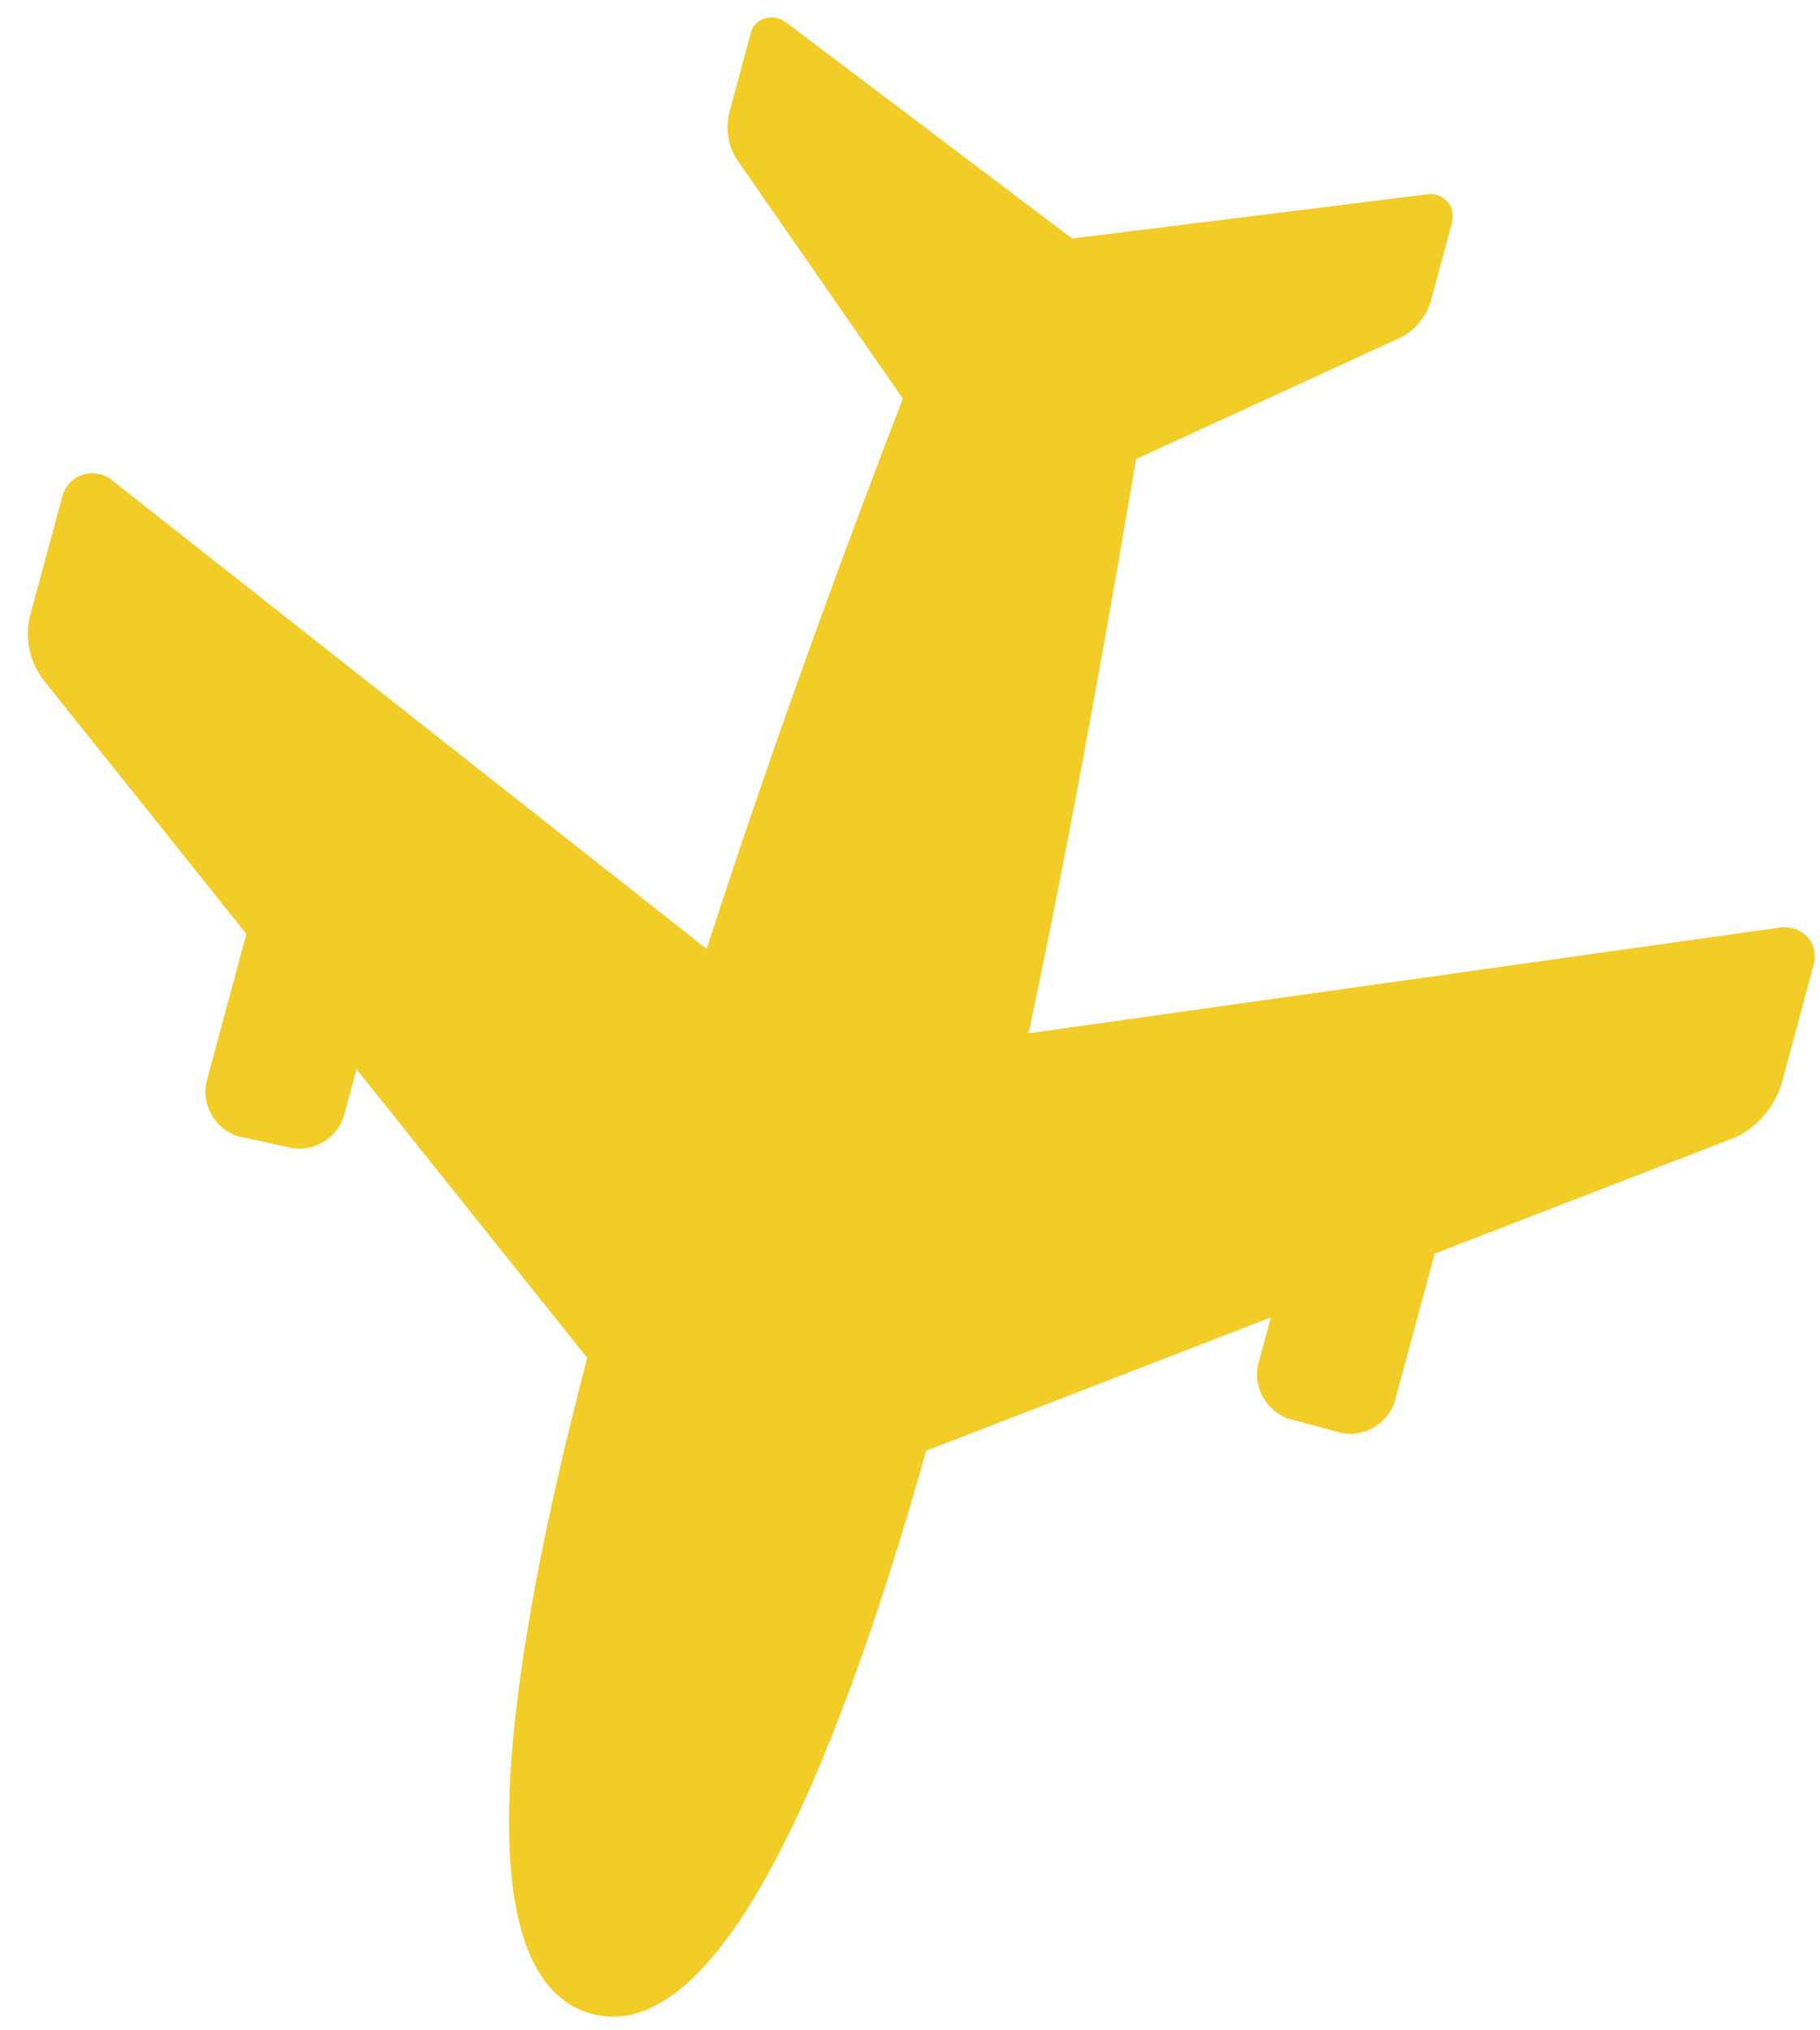 <?xml version="1.0" encoding="UTF-8" standalone="no" ?>
<!DOCTYPE svg PUBLIC "-//W3C//DTD SVG 1.1//EN" "http://www.w3.org/Graphics/SVG/1.1/DTD/svg11.dtd">
<svg xmlns="http://www.w3.org/2000/svg" xmlns:xlink="http://www.w3.org/1999/xlink" version="1.1" width="104" height="116" viewBox="0 0 104 116" xml:space="preserve">
<desc>Created with Fabric.js 3.6.3</desc>
<defs>
</defs>
<g transform="matrix(-0.87 0.5 -0.5 -0.87 50.89 51.88)" id="Calque_1"  >
<path style="stroke: none; stroke-width: 1; stroke-dasharray: none; stroke-linecap: butt; stroke-dashoffset: 0; stroke-linejoin: miter; stroke-miterlimit: 4; fill: rgb(242,204,39); fill-rule: nonzero; opacity: 1;"  transform=" translate(-49.96, -50)" d="M 86.5 55.3 c -1 -1 -2.7 -1 -3.7 0 l -1.9 1.9 l -3.2 -20.8 C 91.5 22.4 101.3 9.2 96.1 3.9 c -5.2 -5.2 -18.5 4.6 -32.5 18.3 l -20.8 -3.2 l 1.9 -1.9 c 1 -1 1 -2.7 0 -3.7 l -2 -2 c -1 -1 -2.7 -1 -3.7 0 l -6.1 6.1 l -18.2 -2.8 C 13.4 14.6 12 15.1 11 16 l -5 5 c -0.9 0.9 -0.6 2.3 0.6 2.8 l 40.1 16.1 c -8.6 9.6 -16.4 19 -21.6 25.3 L 8.7 63.7 c -1 -0.1 -2 0.3 -2.7 1 l -3.2 3.2 c -0.7 0.7 -0.4 1.8 0.4 2.1 l 18.8 7.9 L 30 96.7 c 0.4 0.9 1.5 1.1 2.1 0.4 l 3.2 -3.2 c 0.7 -0.7 1.1 -1.7 1 -2.7 l -1.4 -16.4 c 6.3 -5.1 15.7 -12.9 25.3 -21.6 l 16.1 40.1 c 0.5 1.1 1.9 1.4 2.8 0.6 l 5 -5 c 1 -1 1.4 -2.4 1.2 -3.7 l -2.8 -18.2 l 6.1 -6.1 c 1 -1 1 -2.7 0 -3.7 L 86.5 55.3 z" stroke-linecap="round" />
</g>
</svg>